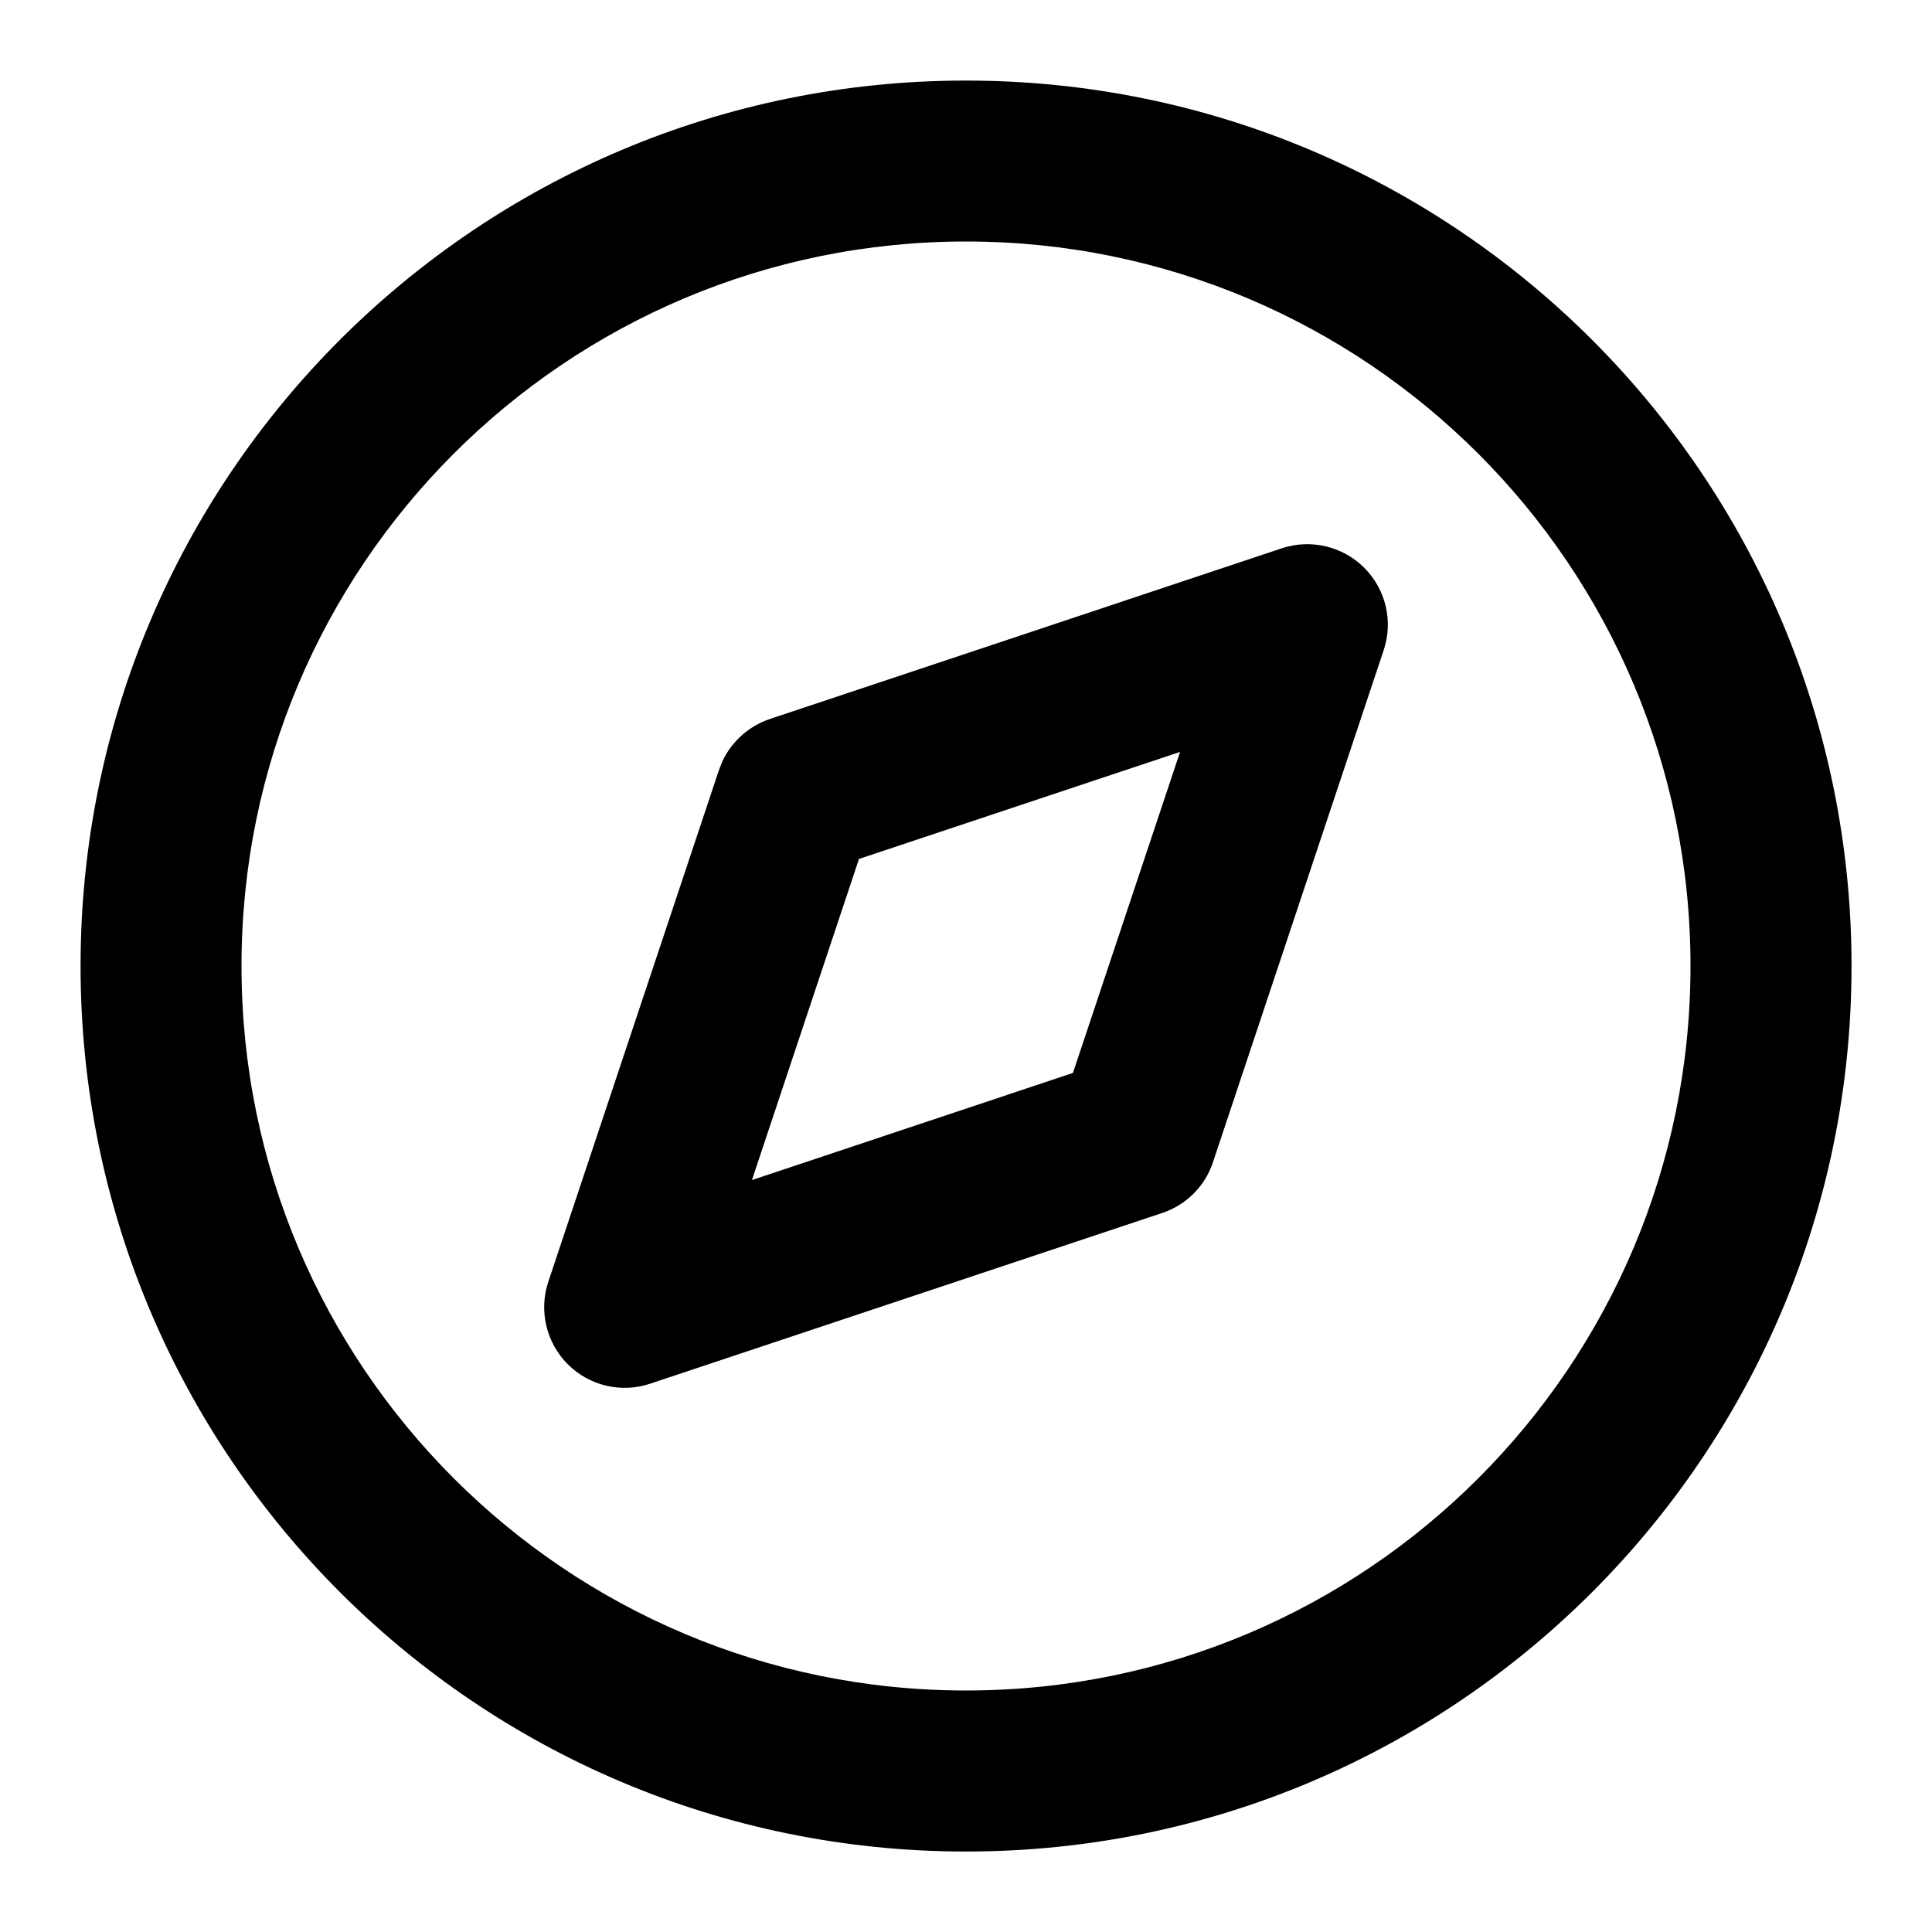 <svg width="20" height="20" viewBox="0 0 20 20" fill="none" xmlns="http://www.w3.org/2000/svg">
<g clip-path="url(#clip0_180_230)">
<path d="M17.5 10C17.5 5.858 14.142 2.5 10 2.5C5.858 2.5 2.5 5.858 2.5 10C2.5 14.142 5.858 17.5 10 17.5C14.142 17.5 17.5 14.142 17.5 10ZM19.167 10C19.167 15.062 15.062 19.167 10 19.167C4.937 19.166 0.834 15.062 0.834 10C0.834 4.937 4.937 0.834 10 0.834C15.062 0.834 19.166 4.937 19.167 10Z" fill="black"/>
<path d="M13.269 5.676C13.569 5.576 13.9 5.655 14.123 5.878C14.346 6.101 14.424 6.431 14.324 6.73L12.557 12.03C12.475 12.279 12.279 12.475 12.03 12.557L6.73 14.324C6.431 14.424 6.101 14.346 5.878 14.123C5.655 13.9 5.576 13.569 5.676 13.269L7.443 7.97L7.479 7.879C7.576 7.674 7.752 7.516 7.97 7.443L13.269 5.676ZM8.892 8.892L7.784 12.216L11.107 11.107L12.216 7.784L8.892 8.892Z" fill="black"/>
</g>
<defs>
<clipPath id="clip0_180_230">
<rect width="20" height="20" fill="white"/>
</clipPath>
</defs>
</svg>
